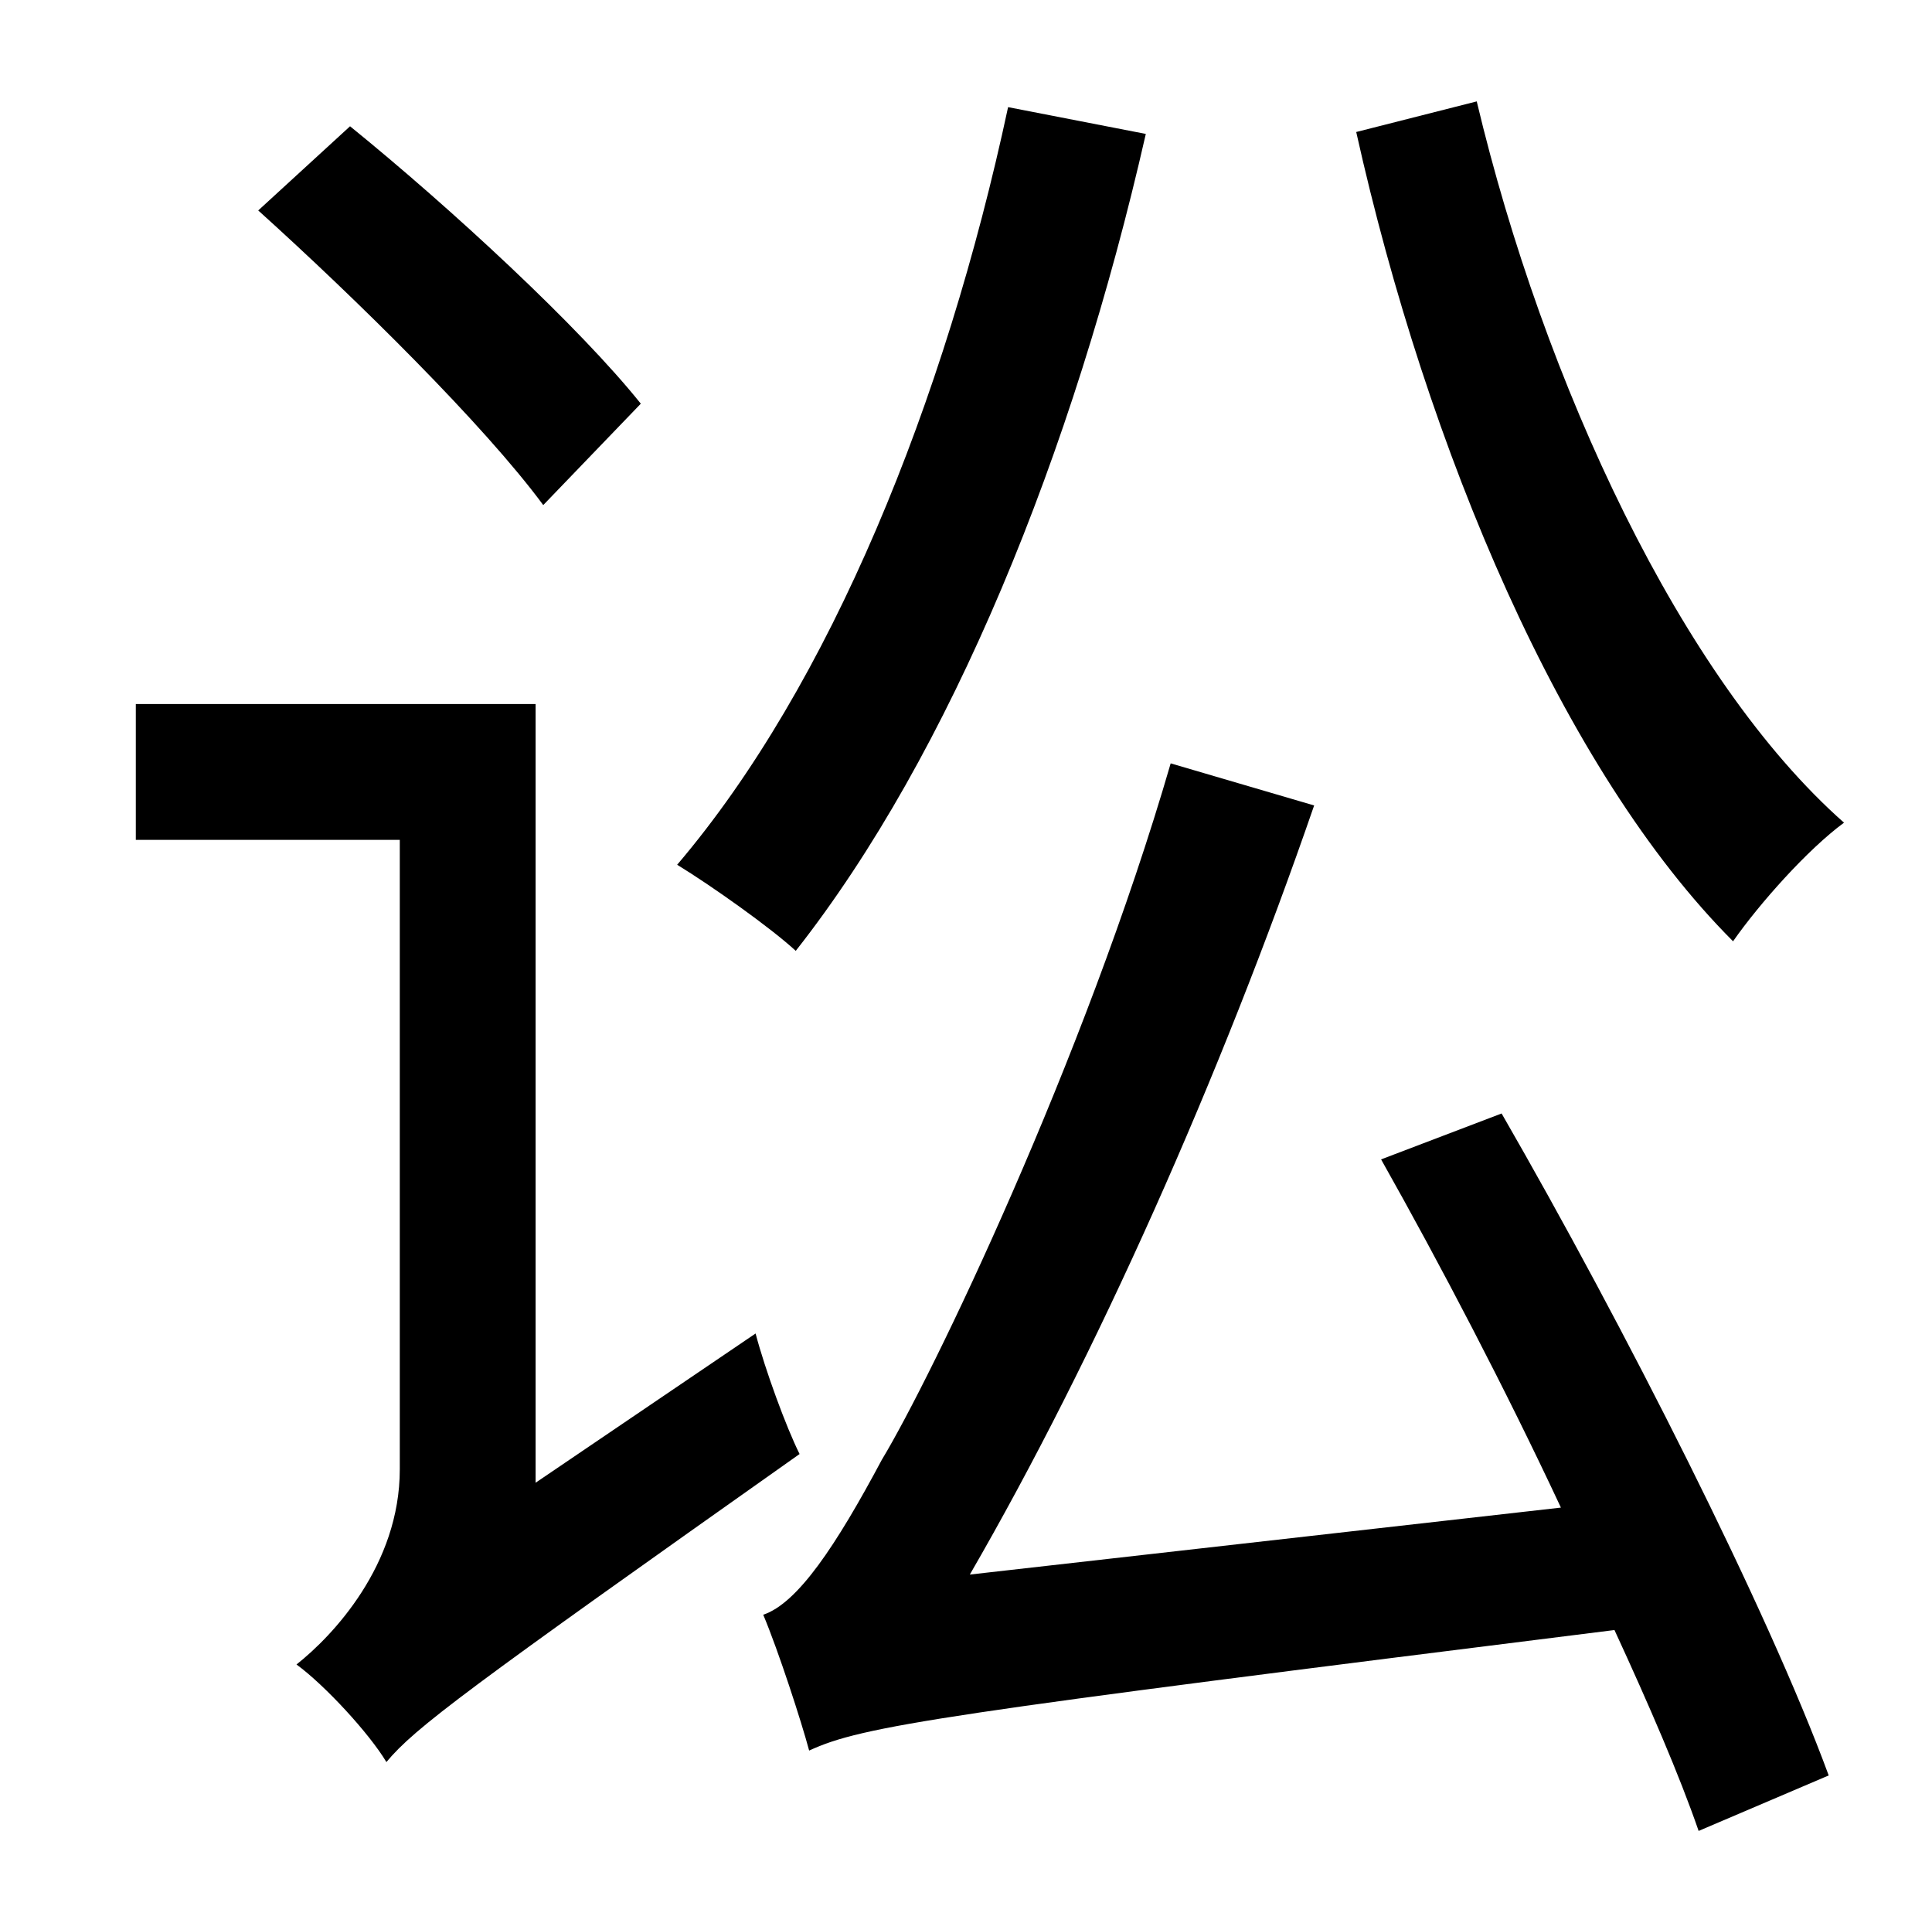 <?xml version="1.0" standalone="no"?>
<!DOCTYPE svg PUBLIC "-//W3C//DTD SVG 1.1//EN" "http://www.w3.org/Graphics/SVG/1.1/DTD/svg11.dtd" >
<svg xmlns="http://www.w3.org/2000/svg" xmlns:xlink="http://www.w3.org/1999/xlink" version="1.1" viewBox="-10 0 1010 1000">
   <path fill="currentColor"
d="M699 69l63 -16c35 147 107 302 192 377c-19 14 -44 42 -58 62c-89 -89 -160 -257 -197 -423zM517 56l72 14c-38 167 -102 324 -183 427c-13 -12 -44 -34 -62 -45c80 -94 140 -242 173 -396zM325 211l-51 53c-31 -42 -98 -108 -149 -154l48 -44c53 43 120 105 152 145z
M270 775l115 -78c5 19 16 49 23 63c-174 123 -201 143 -216 161c-9 -15 -32 -40 -47 -51c19 -15 54 -52 54 -102v-329h-138v-71h209v407zM712 606l63 -24c64 111 139 259 171 346l-68 29c-10 -29 -26 -66 -44 -105c-352 44 -393 50 -421 63c-4 -15 -16 -52 -24 -71
c18 -6 38 -36 62 -81c26 -43 106 -209 151 -364l75 22c-49 142 -114 288 -180 402l309 -35c-29 -62 -63 -127 -94 -182z" />
</svg>
